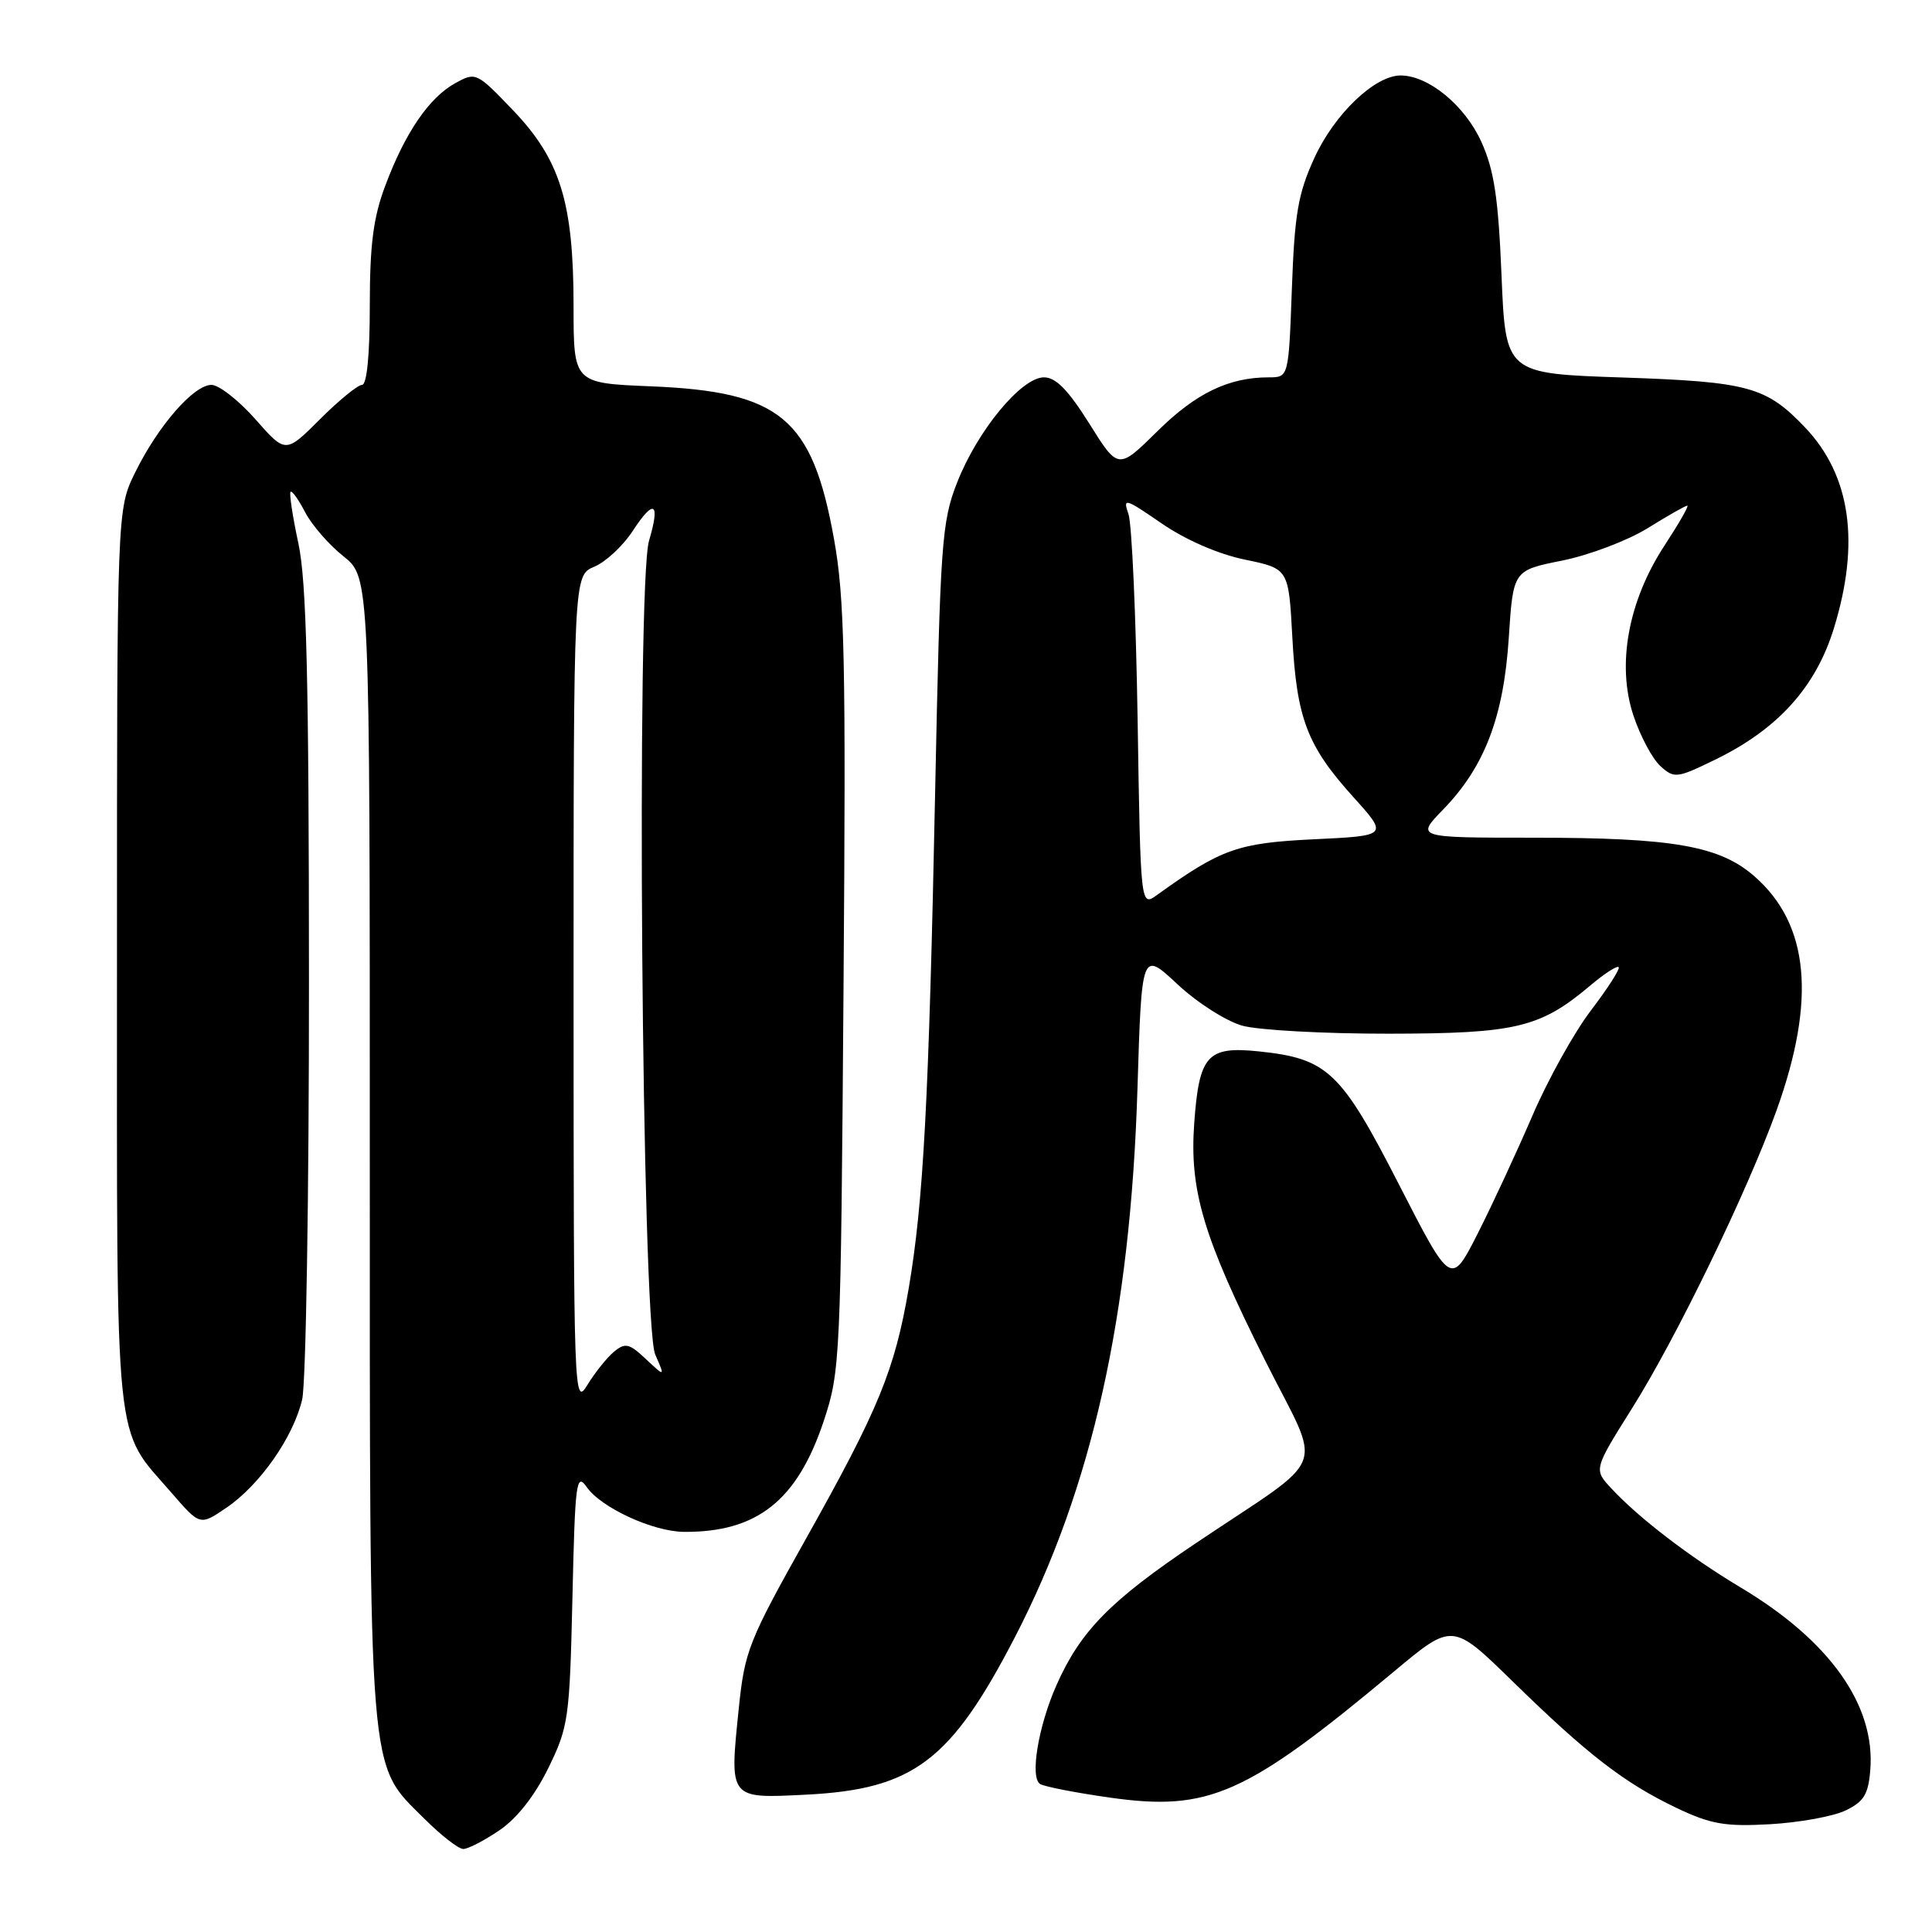 <?xml version="1.0" encoding="UTF-8" standalone="no"?>
<!DOCTYPE svg PUBLIC "-//W3C//DTD SVG 1.1//EN" "http://www.w3.org/Graphics/SVG/1.1/DTD/svg11.dtd" >
<svg xmlns="http://www.w3.org/2000/svg" xmlns:xlink="http://www.w3.org/1999/xlink" version="1.1" viewBox="0 0 256 256">
 <g >
 <path fill="currentColor"
d=" M 66.18 242.52 C 68.50 240.95 70.86 237.94 72.65 234.29 C 75.33 228.81 75.48 227.74 75.85 211.71 C 76.20 196.33 76.36 195.07 77.75 197.05 C 79.66 199.79 86.54 202.95 90.63 202.98 C 100.33 203.05 105.65 198.82 109.16 188.26 C 111.34 181.68 111.41 180.13 111.77 131.01 C 112.10 87.47 111.92 79.26 110.51 71.42 C 107.63 55.39 103.43 51.89 86.25 51.19 C 76.00 50.77 76.00 50.77 76.00 40.57 C 76.00 26.83 74.24 21.14 67.95 14.58 C 63.15 9.57 63.04 9.52 60.31 11.03 C 56.85 12.94 53.67 17.60 51.04 24.63 C 49.46 28.83 49.00 32.46 49.00 40.54 C 49.00 47.02 48.61 51.00 47.97 51.00 C 47.41 51.00 44.90 53.05 42.40 55.55 C 37.84 60.10 37.84 60.10 33.84 55.55 C 31.63 53.05 29.01 51.00 28.02 51.00 C 25.67 51.00 20.96 56.40 17.91 62.60 C 15.50 67.50 15.50 67.50 15.50 127.00 C 15.50 193.46 15.04 188.92 22.75 197.83 C 26.50 202.16 26.50 202.16 29.96 199.81 C 34.42 196.80 38.88 190.42 40.04 185.43 C 40.54 183.27 40.95 158.32 40.94 130.00 C 40.93 89.83 40.62 77.07 39.54 72.01 C 38.77 68.44 38.31 65.36 38.50 65.17 C 38.69 64.97 39.56 66.19 40.43 67.87 C 41.30 69.55 43.58 72.18 45.51 73.71 C 49.00 76.50 49.00 76.50 49.00 152.07 C 49.00 236.82 48.73 233.50 56.20 240.96 C 58.42 243.18 60.75 245.00 61.39 245.00 C 62.02 245.00 64.18 243.88 66.18 242.52 Z  M 244.52 239.91 C 246.96 238.74 247.56 237.78 247.82 234.57 C 248.53 225.96 242.46 217.40 230.63 210.34 C 223.92 206.33 217.12 201.12 213.50 197.21 C 211.17 194.71 211.17 194.71 216.26 186.60 C 222.15 177.24 231.55 157.83 235.41 147.11 C 240.67 132.46 239.73 122.49 232.51 116.15 C 227.89 112.08 221.72 111.00 203.25 111.00 C 187.59 111.00 187.59 111.00 191.24 107.25 C 196.71 101.61 199.24 95.01 199.92 84.54 C 200.50 75.58 200.50 75.58 207.00 74.28 C 210.57 73.56 215.67 71.63 218.32 69.99 C 220.97 68.34 223.33 67.00 223.58 67.00 C 223.82 67.00 222.47 69.36 220.58 72.25 C 215.75 79.61 214.20 88.07 216.43 94.79 C 217.34 97.53 218.95 100.55 220.01 101.51 C 221.86 103.18 222.18 103.14 227.39 100.60 C 235.60 96.58 240.60 91.03 242.99 83.28 C 246.50 71.93 245.23 63.01 239.20 56.66 C 234.03 51.23 231.71 50.59 215.00 50.02 C 199.50 49.50 199.50 49.50 198.96 36.50 C 198.53 26.16 197.98 22.53 196.28 18.78 C 194.09 13.96 189.29 10.01 185.59 10.00 C 182.18 10.00 176.85 15.08 174.18 20.89 C 172.00 25.64 171.54 28.30 171.18 38.25 C 170.75 50.00 170.75 50.00 168.12 50.00 C 162.81 50.00 158.46 52.10 153.38 57.12 C 148.17 62.26 148.17 62.26 144.34 56.13 C 141.55 51.68 139.91 50.00 138.33 50.00 C 135.34 50.00 129.53 57.04 126.83 63.92 C 124.78 69.14 124.59 71.81 123.91 104.99 C 123.08 145.87 122.36 159.24 120.41 170.71 C 118.56 181.53 116.44 186.70 106.79 203.90 C 99.19 217.45 98.67 218.76 97.89 226.40 C 96.65 238.46 96.54 238.32 106.85 237.80 C 121.05 237.08 126.00 233.33 134.52 216.86 C 144.70 197.15 149.80 174.30 150.72 144.25 C 151.28 125.99 151.28 125.99 156.01 130.41 C 158.63 132.86 162.47 135.31 164.62 135.91 C 166.75 136.50 175.47 136.98 184.00 136.97 C 200.91 136.95 204.09 136.19 210.79 130.53 C 212.60 129.00 214.26 127.93 214.48 128.15 C 214.70 128.37 213.05 130.94 210.82 133.87 C 208.59 136.79 205.09 143.08 203.05 147.84 C 201.00 152.60 197.74 159.63 195.80 163.46 C 192.27 170.41 192.27 170.41 185.38 156.97 C 177.68 141.93 175.92 140.26 166.76 139.31 C 159.97 138.61 158.89 139.82 158.24 148.84 C 157.60 157.78 159.44 163.91 167.67 180.34 C 175.25 195.46 176.40 192.42 158.50 204.45 C 147.09 212.11 143.17 216.11 139.97 223.33 C 137.57 228.77 136.45 235.54 137.82 236.39 C 138.39 236.74 142.54 237.55 147.05 238.19 C 160.19 240.05 165.07 237.88 184.81 221.40 C 192.47 215.01 192.47 215.01 200.48 222.84 C 210.38 232.51 215.23 236.25 222.13 239.55 C 226.69 241.72 228.56 242.05 234.52 241.72 C 238.38 241.50 242.88 240.69 244.52 239.91 Z  M 76.00 131.37 C 76.00 76.24 76.00 76.24 78.75 75.09 C 80.26 74.46 82.54 72.34 83.82 70.38 C 86.66 66.02 87.52 66.52 86.00 71.65 C 84.29 77.43 85.04 175.41 86.82 179.48 C 88.13 182.47 88.13 182.47 85.59 180.09 C 83.38 178.01 82.85 177.88 81.37 179.10 C 80.44 179.87 78.85 181.85 77.84 183.50 C 76.05 186.43 76.01 185.26 76.00 131.37 Z  M 150.74 95.33 C 150.52 81.67 149.98 69.43 149.53 68.13 C 148.76 65.92 149.05 66.00 153.93 69.36 C 157.12 71.55 161.42 73.42 164.95 74.15 C 170.75 75.35 170.75 75.35 171.24 84.42 C 171.82 95.22 173.19 98.82 179.33 105.62 C 183.95 110.74 183.95 110.74 174.08 111.21 C 164.00 111.70 161.82 112.47 153.31 118.59 C 151.13 120.16 151.13 120.16 150.74 95.33 Z "/>
</g>
</svg>